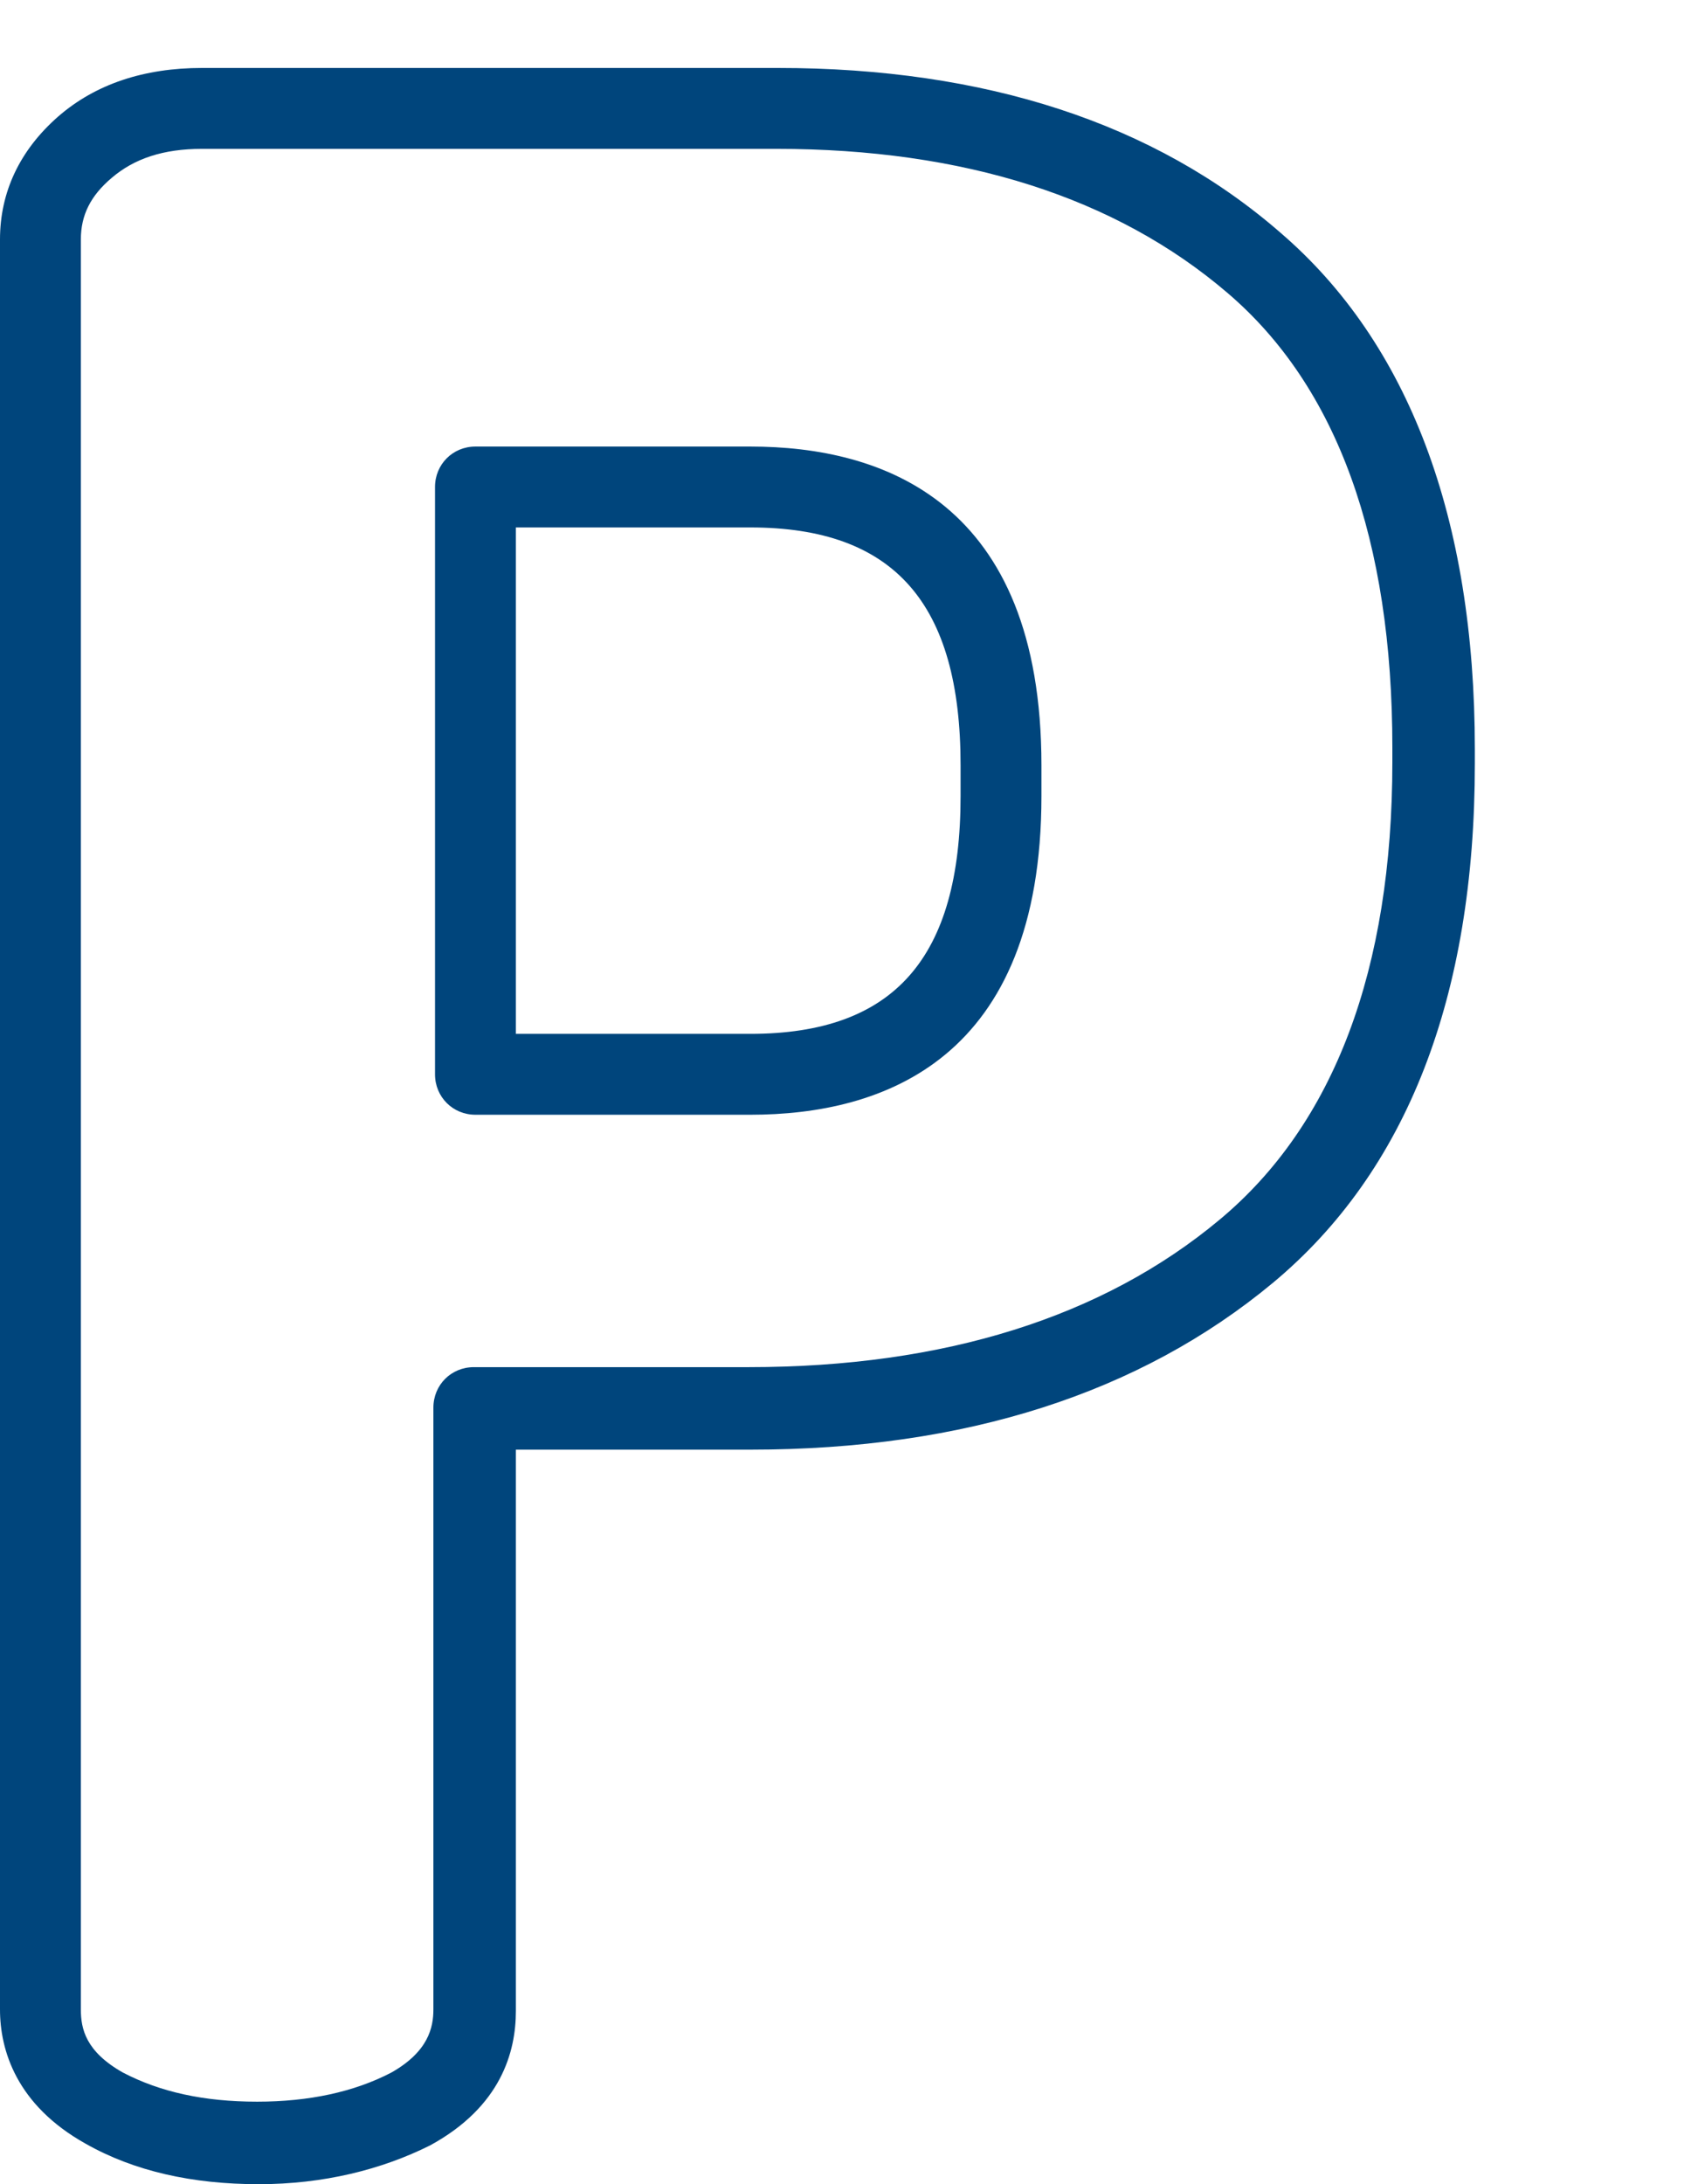 <?xml version="1.0" encoding="UTF-8" standalone="no"?>
<!-- Generator: Adobe Illustrator 18.0.0, SVG Export Plug-In . SVG Version: 6.00 Build 0)  -->

<svg
   xmlns:dc="http://purl.org/dc/elements/1.1/"
   xmlns:cc="http://creativecommons.org/ns#"
   xmlns:rdf="http://www.w3.org/1999/02/22-rdf-syntax-ns#"
   xmlns:svg="http://www.w3.org/2000/svg"
   xmlns="http://www.w3.org/2000/svg"
   xmlns:sodipodi="http://sodipodi.sourceforge.net/DTD/sodipodi-0.dtd"
   xmlns:inkscape="http://www.inkscape.org/namespaces/inkscape"
   version="1.1"
   id="abc"
   x="0px"
   y="0px"
   width="105"
   height="135"
   viewBox="0 0 105 135"
   enable-background="new 0 0 255 255"
   xml:space="preserve"
   sodipodi:docname="P.svg"
   inkscape:version="0.92.3 (2405546, 2018-03-11)"><defs
   id="defs9030" /><sodipodi:namedview
   pagecolor="#ffffff"
   bordercolor="#666666"
   borderopacity="1"
   objecttolerance="10"
   gridtolerance="10"
   guidetolerance="10"
   inkscape:pageopacity="0"
   inkscape:pageshadow="2"
   inkscape:window-width="681"
   inkscape:window-height="480"
   id="namedview9028"
   showgrid="false"
   inkscape:zoom="0.9254902"
   inkscape:cx="127.5"
   inkscape:cy="170.72034"
   inkscape:window-x="0"
   inkscape:window-y="0"
   inkscape:window-maximized="0"
   inkscape:current-layer="abc" />
<path
   d="M 16,135 C 11.9,135 8.3,134.2 5.3,132.5 1,130.1 0,126.7 0,124.2 V 14.8 c 0,-2.9 1.2,-5.5 3.6,-7.6 2.3,-2 5.3,-3 8.9,-3 h 35.6 c 12.8,0 23.3,3.4 31.1,10.2 7.9,6.8 12,17.6 12,31.9 v 0.9 c 0,14.4 -4.2,25.2 -12.5,32.1 -8.2,6.8 -19,10.3 -32.3,10.3 H 31.9 v 34.7 c 0,2.5 -0.9,5.9 -5.3,8.3 -3,1.5 -6.6,2.4 -10.6,2.4 z M 12.5,9.2 C 10.1,9.2 8.3,9.8 6.9,11 5.6,12.1 5,13.3 5,14.8 v 109.4 c 0,1.2 0.3,2.6 2.6,3.9 2.3,1.2 5,1.8 8.3,1.8 3.2,0 6,-0.6 8.3,-1.8 2.3,-1.3 2.6,-2.8 2.6,-3.9 V 87 c 0,-1.4 1.1,-2.5 2.5,-2.5 h 17 c 12.1,0 21.9,-3.1 29.1,-9.1 7.1,-5.9 10.7,-15.5 10.7,-28.3 V 46.2 C 86.1,33.4 82.7,23.9 75.9,18.1 69,12.2 59.6,9.2 48,9.2 Z m 33.9,59.7 h -17 c -1.4,0 -2.5,-1.1 -2.5,-2.5 V 30.1 c 0,-1.4 1.1,-2.5 2.5,-2.5 h 17 c 8.2,0 18,3.4 18,19.7 v 1.9 c 0,16.3 -9.8,19.7 -18,19.7 z m -14.5,-5 h 14.5 c 8.9,0 13,-4.7 13,-14.7 v -1.9 c 0,-10 -4.1,-14.7 -13,-14.7 H 31.9 Z"
   id="path9007"
   inkscape:connector-curvature="0"
   style="fill:#00457c" />









</svg>